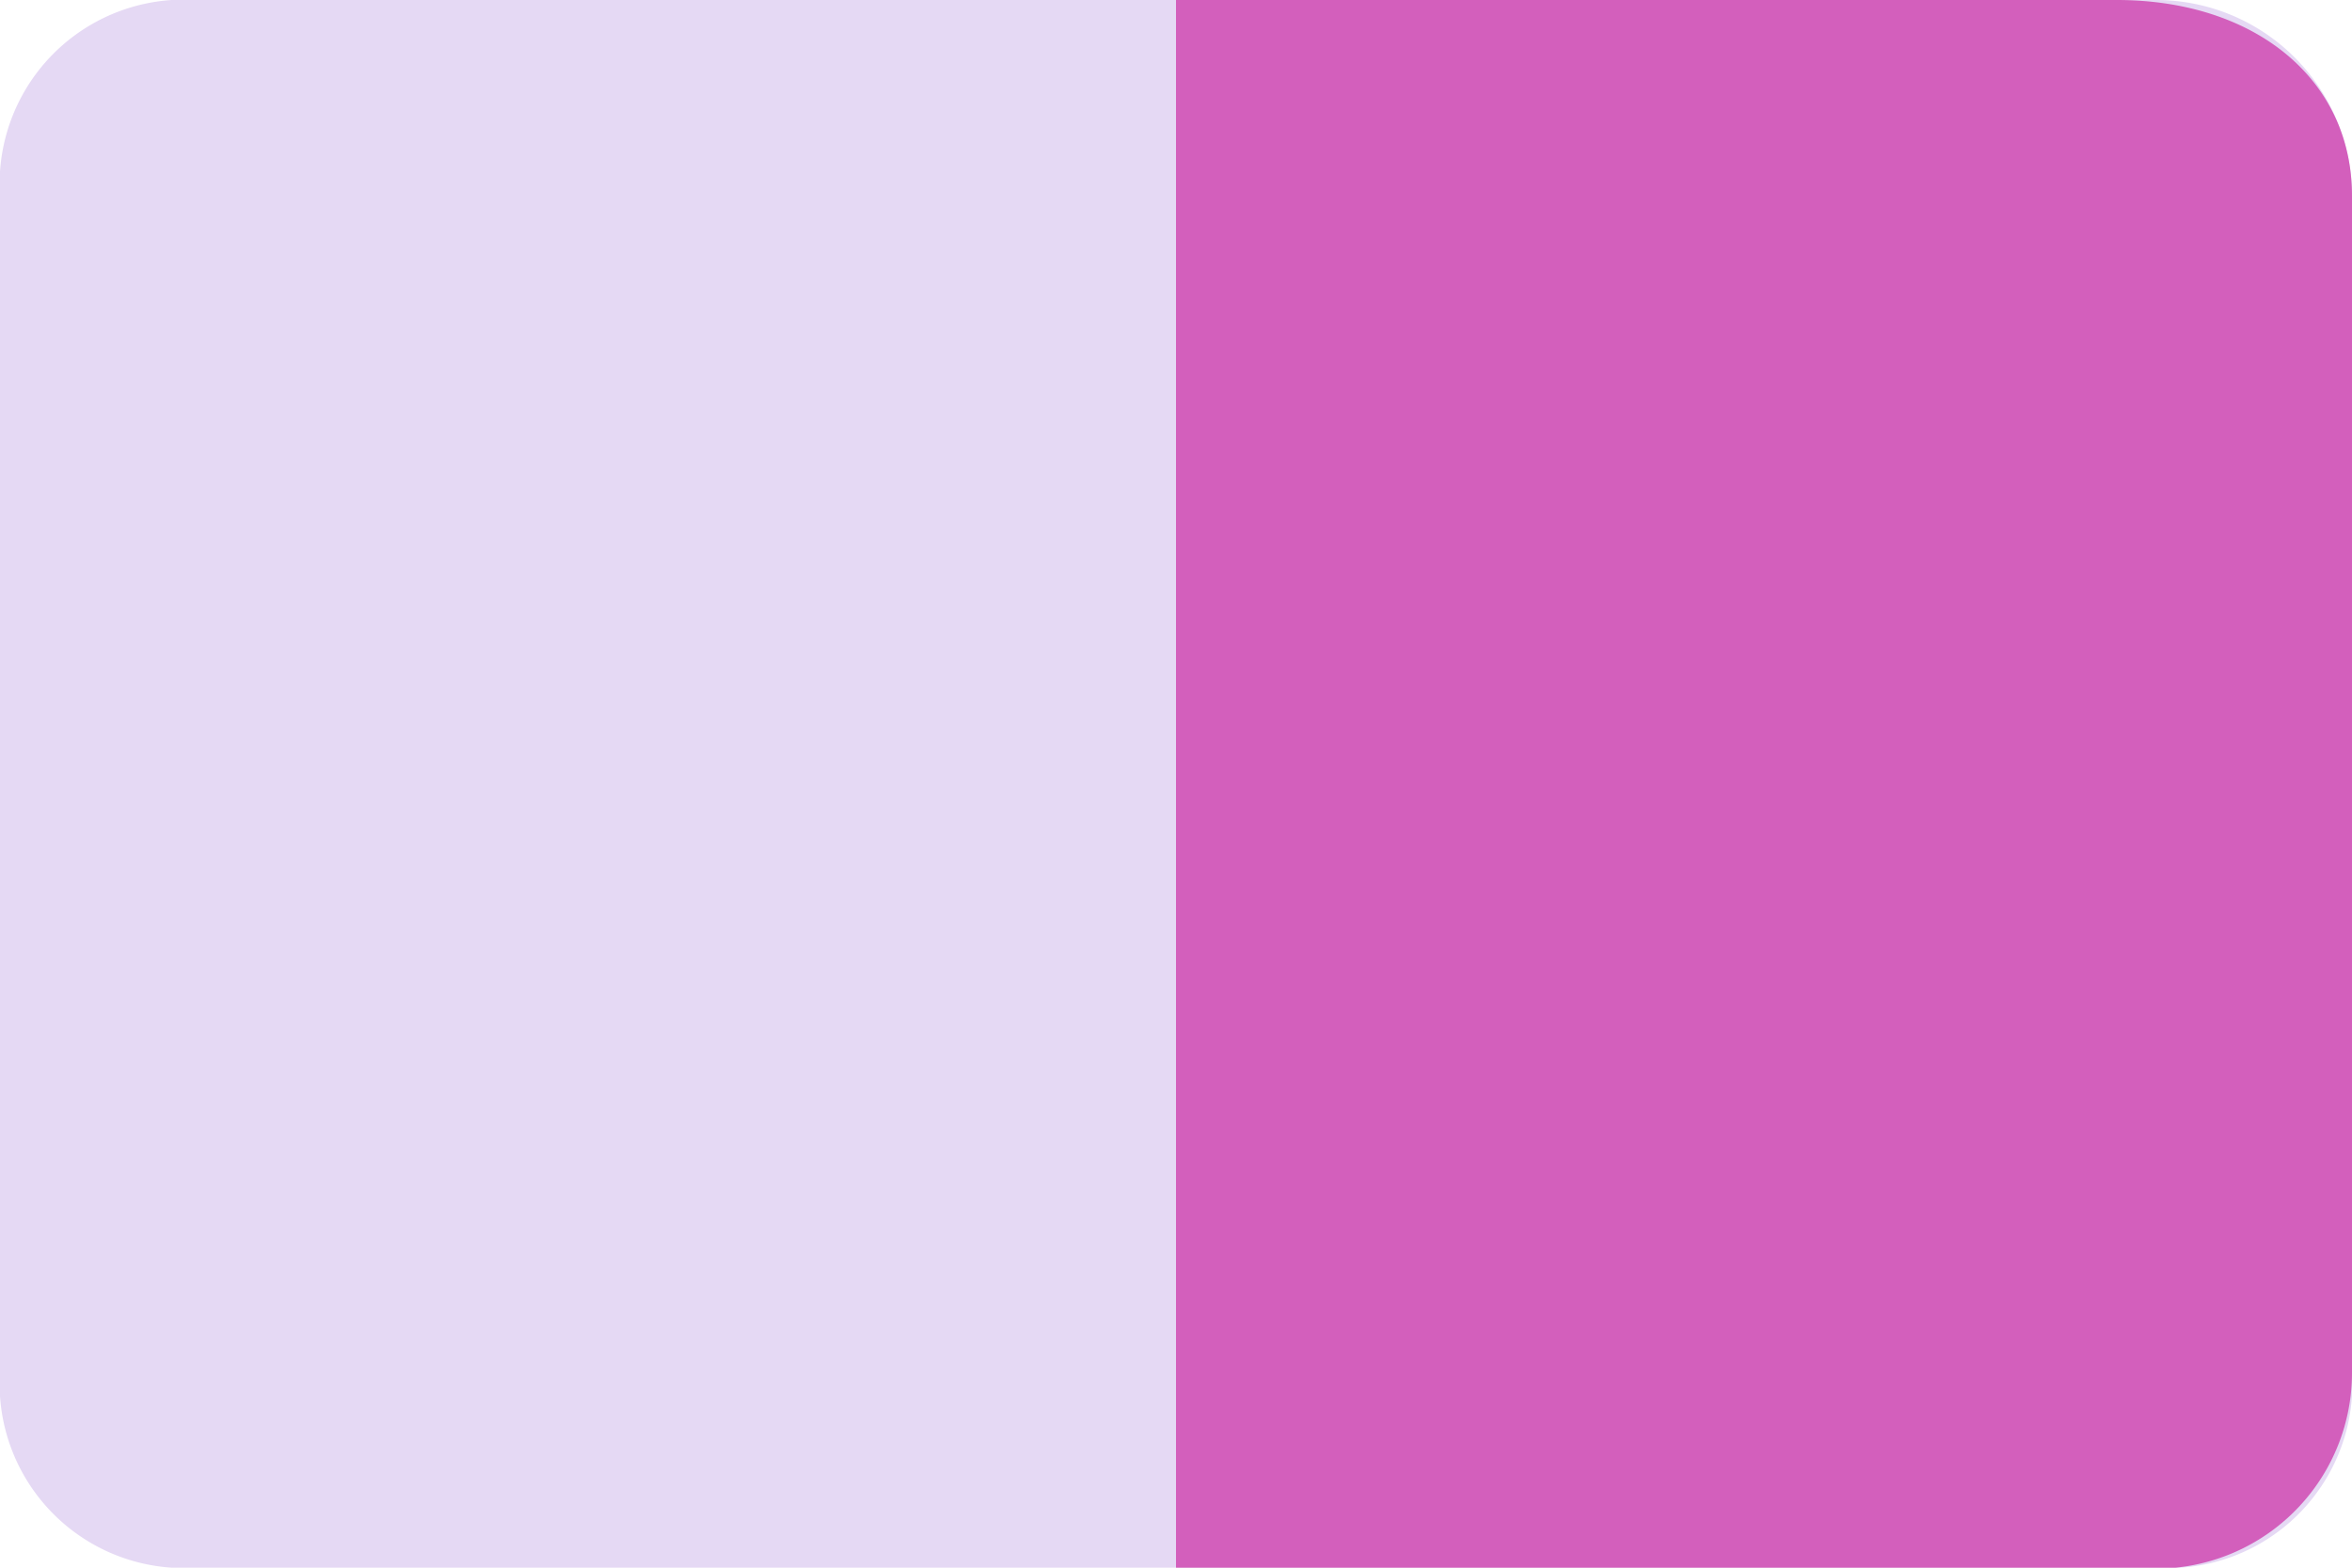 <svg xmlns="http://www.w3.org/2000/svg" width="12" height="8" viewBox="0 0 12 8"><defs><style>.cls-1{fill:#e5d9f4;}.cls-2{fill:#d35fbc;}</style></defs><title>ProjectsIntermediateLanguage2</title><g id="Layer_2" data-name="Layer 2"><g id="svg2"><path id="rect6904" class="cls-1" d="M11,0H1A.94.94,0,0,0,0,1V7A.94.94,0,0,0,1,8H11a.94.94,0,0,0,1-1V1A1,1,0,0,0,11,0Z"/><path id="path6906" class="cls-2" d="M10.8,0c.7,0,1.2.4,1.2,1V7a1,1,0,0,1-1.1,1H6V0Z"/></g></g></svg>